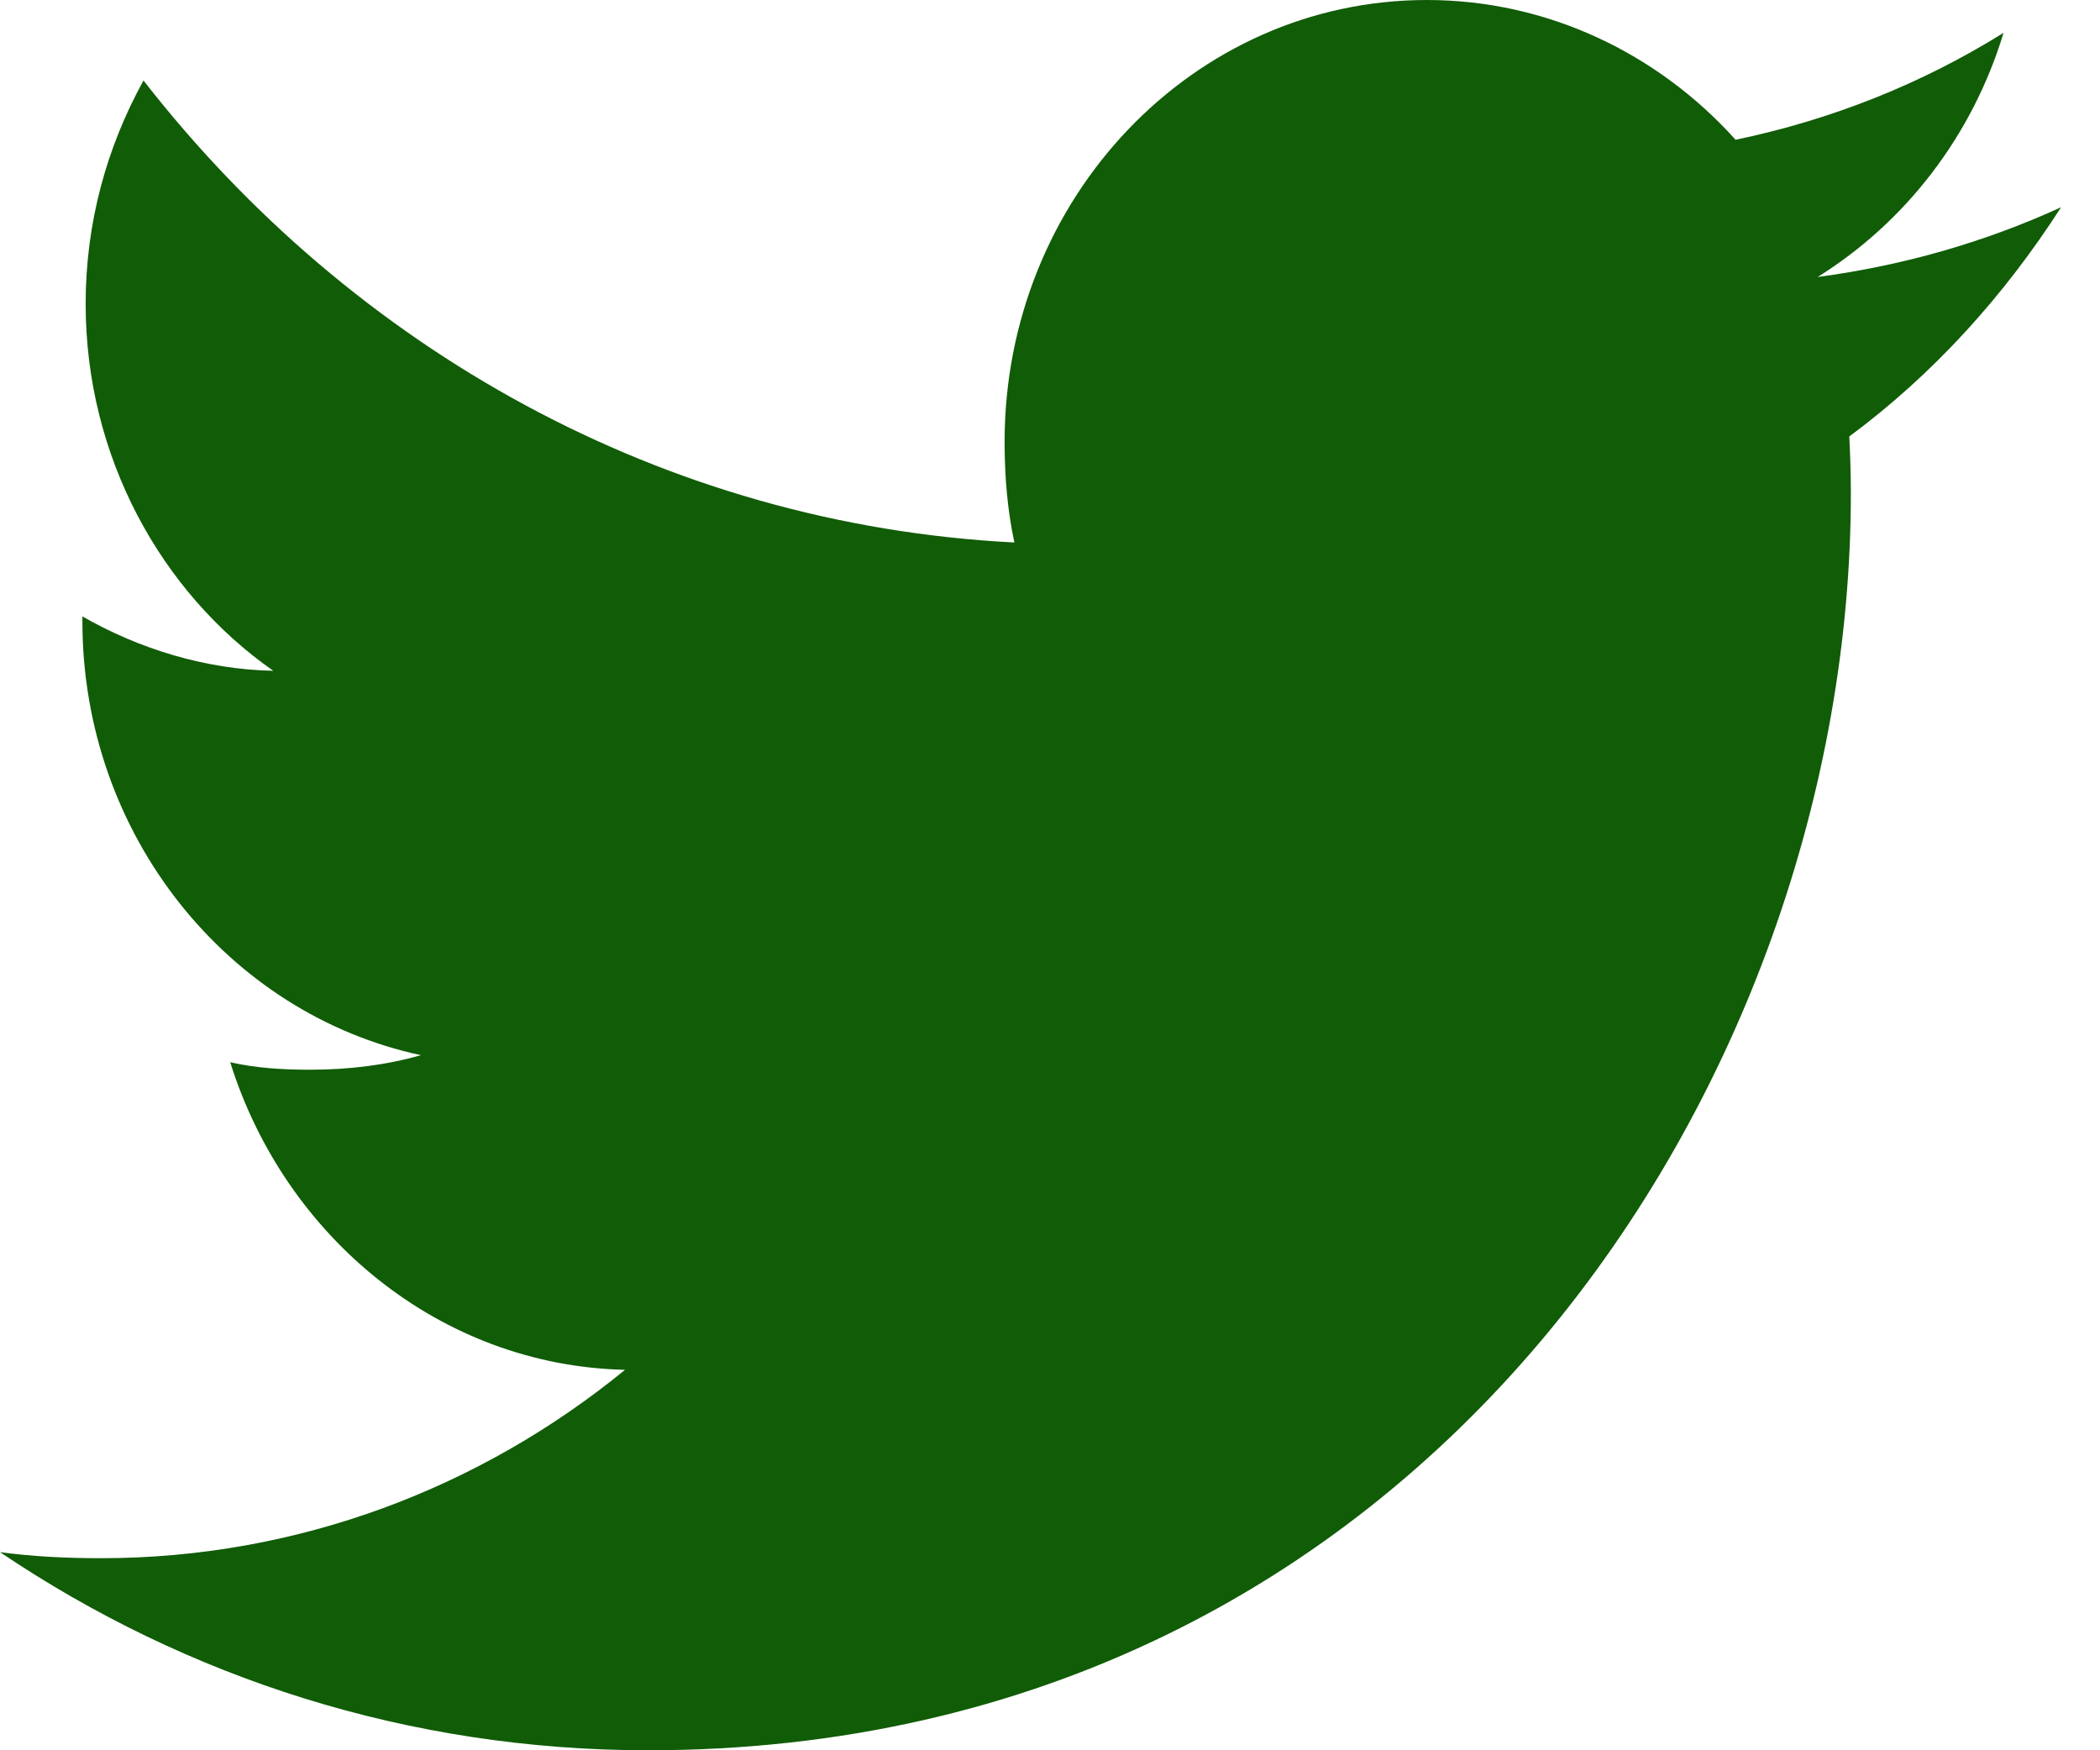 <svg width="42" height="35" viewBox="0 0 42 35" fill="none" xmlns="http://www.w3.org/2000/svg">
<path d="M41.222 4.144C39.689 4.846 38.056 5.312 36.353 5.539C38.105 4.446 39.442 2.728 40.071 0.657C38.437 1.675 36.634 2.394 34.712 2.795C33.16 1.069 30.95 0 28.538 0C23.859 0 20.092 3.969 20.092 8.833C20.092 9.533 20.149 10.206 20.288 10.848C13.263 10.489 7.046 6.971 2.87 1.61C2.14 2.932 1.713 4.446 1.713 6.075C1.713 9.133 3.22 11.845 5.466 13.414C4.109 13.387 2.776 12.974 1.648 12.326C1.648 12.353 1.648 12.388 1.648 12.422C1.648 16.714 4.577 20.279 8.419 21.1C7.732 21.297 6.981 21.391 6.204 21.391C5.663 21.391 5.117 21.359 4.604 21.241C5.699 24.738 8.806 27.309 12.501 27.392C9.625 29.743 5.974 31.159 2.022 31.159C1.329 31.159 0.665 31.127 0 31.038C3.743 33.56 8.179 35 12.963 35C28.515 35 37.017 21.538 37.017 9.87C37.017 9.479 37.004 9.103 36.986 8.728C38.663 7.485 40.073 5.931 41.222 4.144Z" fill="#115C07"/>
</svg>
